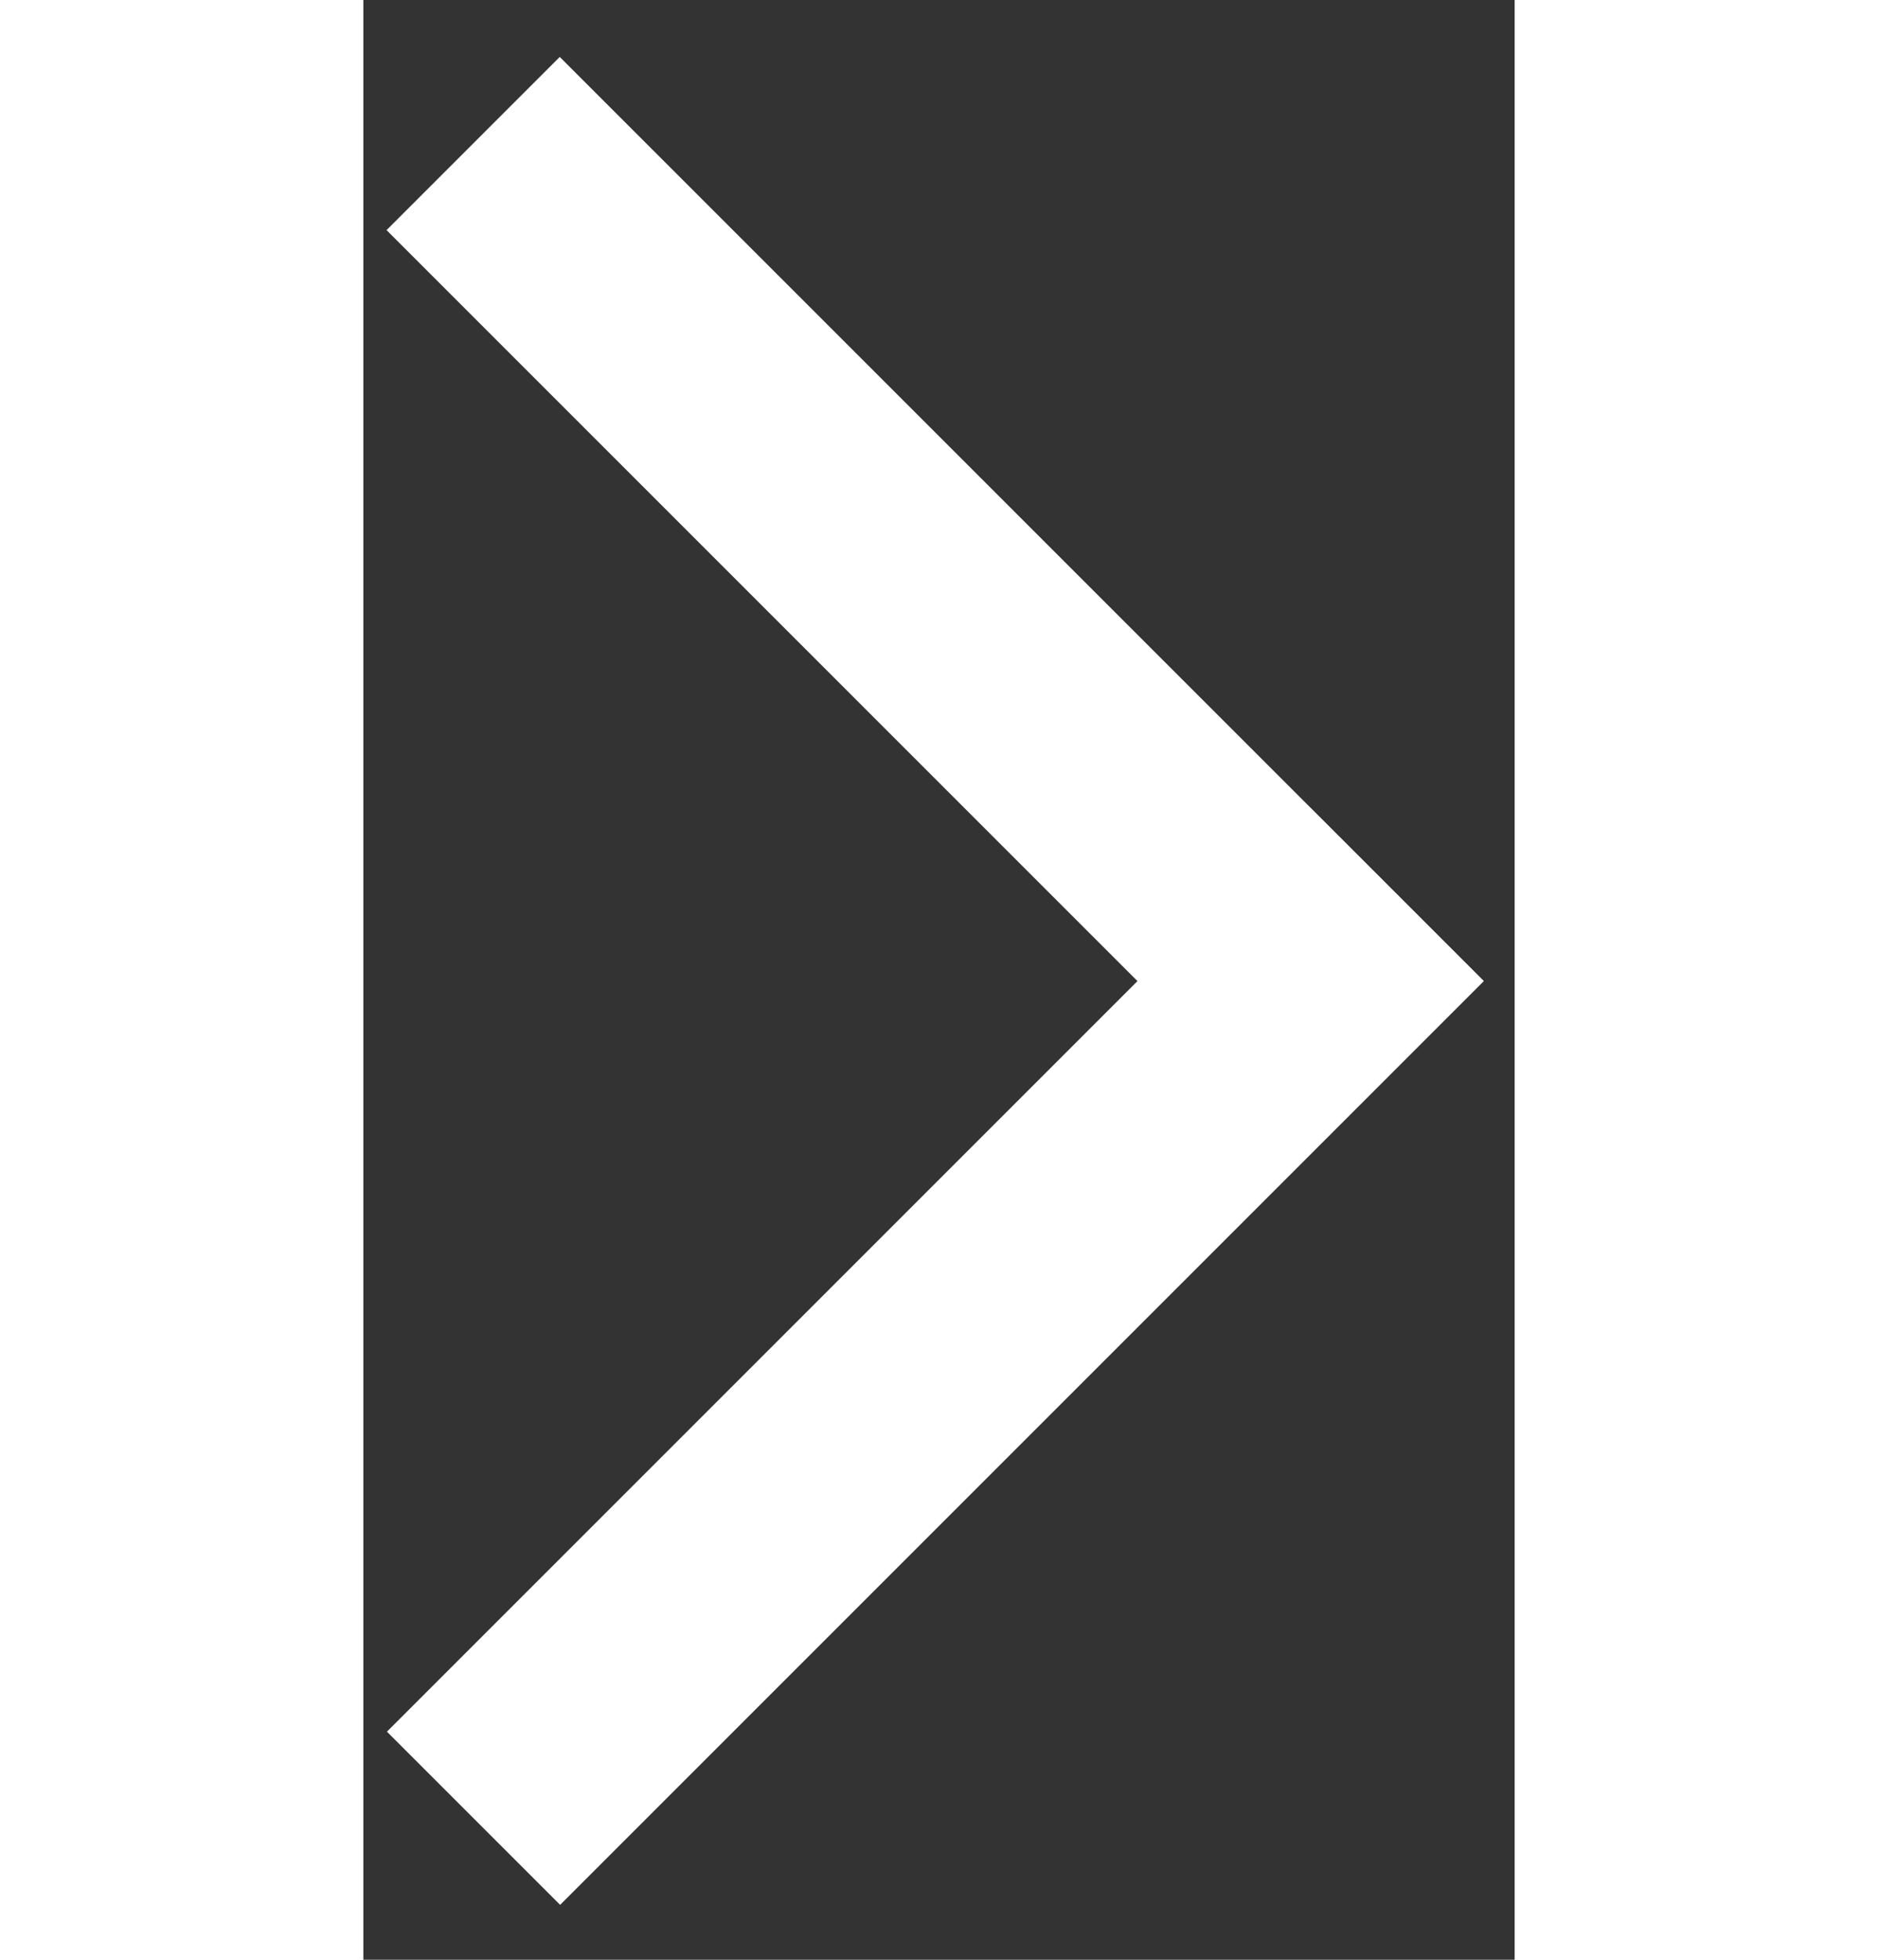 <?xml version="1.0" encoding="utf-8"?>
<!-- Generator: Adobe Illustrator 27.9.0, SVG Export Plug-In . SVG Version: 6.00 Build 0)  -->
<svg version="1.1" id="レイヤー_1" xmlns="http://www.w3.org/2000/svg" xmlns:xlink="http://www.w3.org/1999/xlink" x="0px"
	 y="0px" viewBox="0 0 14.1 24" style="enable-background:new 0 0 14.1 24;" xml:space="preserve" width="23" height="24">
<rect x="0" y="0" width="14.1" height="24" fill="#333333" stroke="none"/>
<style type="text/css">
	.st0{fill:#FFFFFF;}
</style>
<g id="Group_2">
	
		<rect id="Rectangle_3" x="-1" y="15.1" transform="matrix(0.707 -0.707 0.707 0.707 -9.68 9.824)" class="st0" width="16" height="3"/>
	
		<rect id="Rectangle_4" x="5.5" y="-0.6" transform="matrix(0.707 -0.707 0.707 0.707 -3.18 7.131)" class="st0" width="3" height="16"/>
</g>
</svg>
